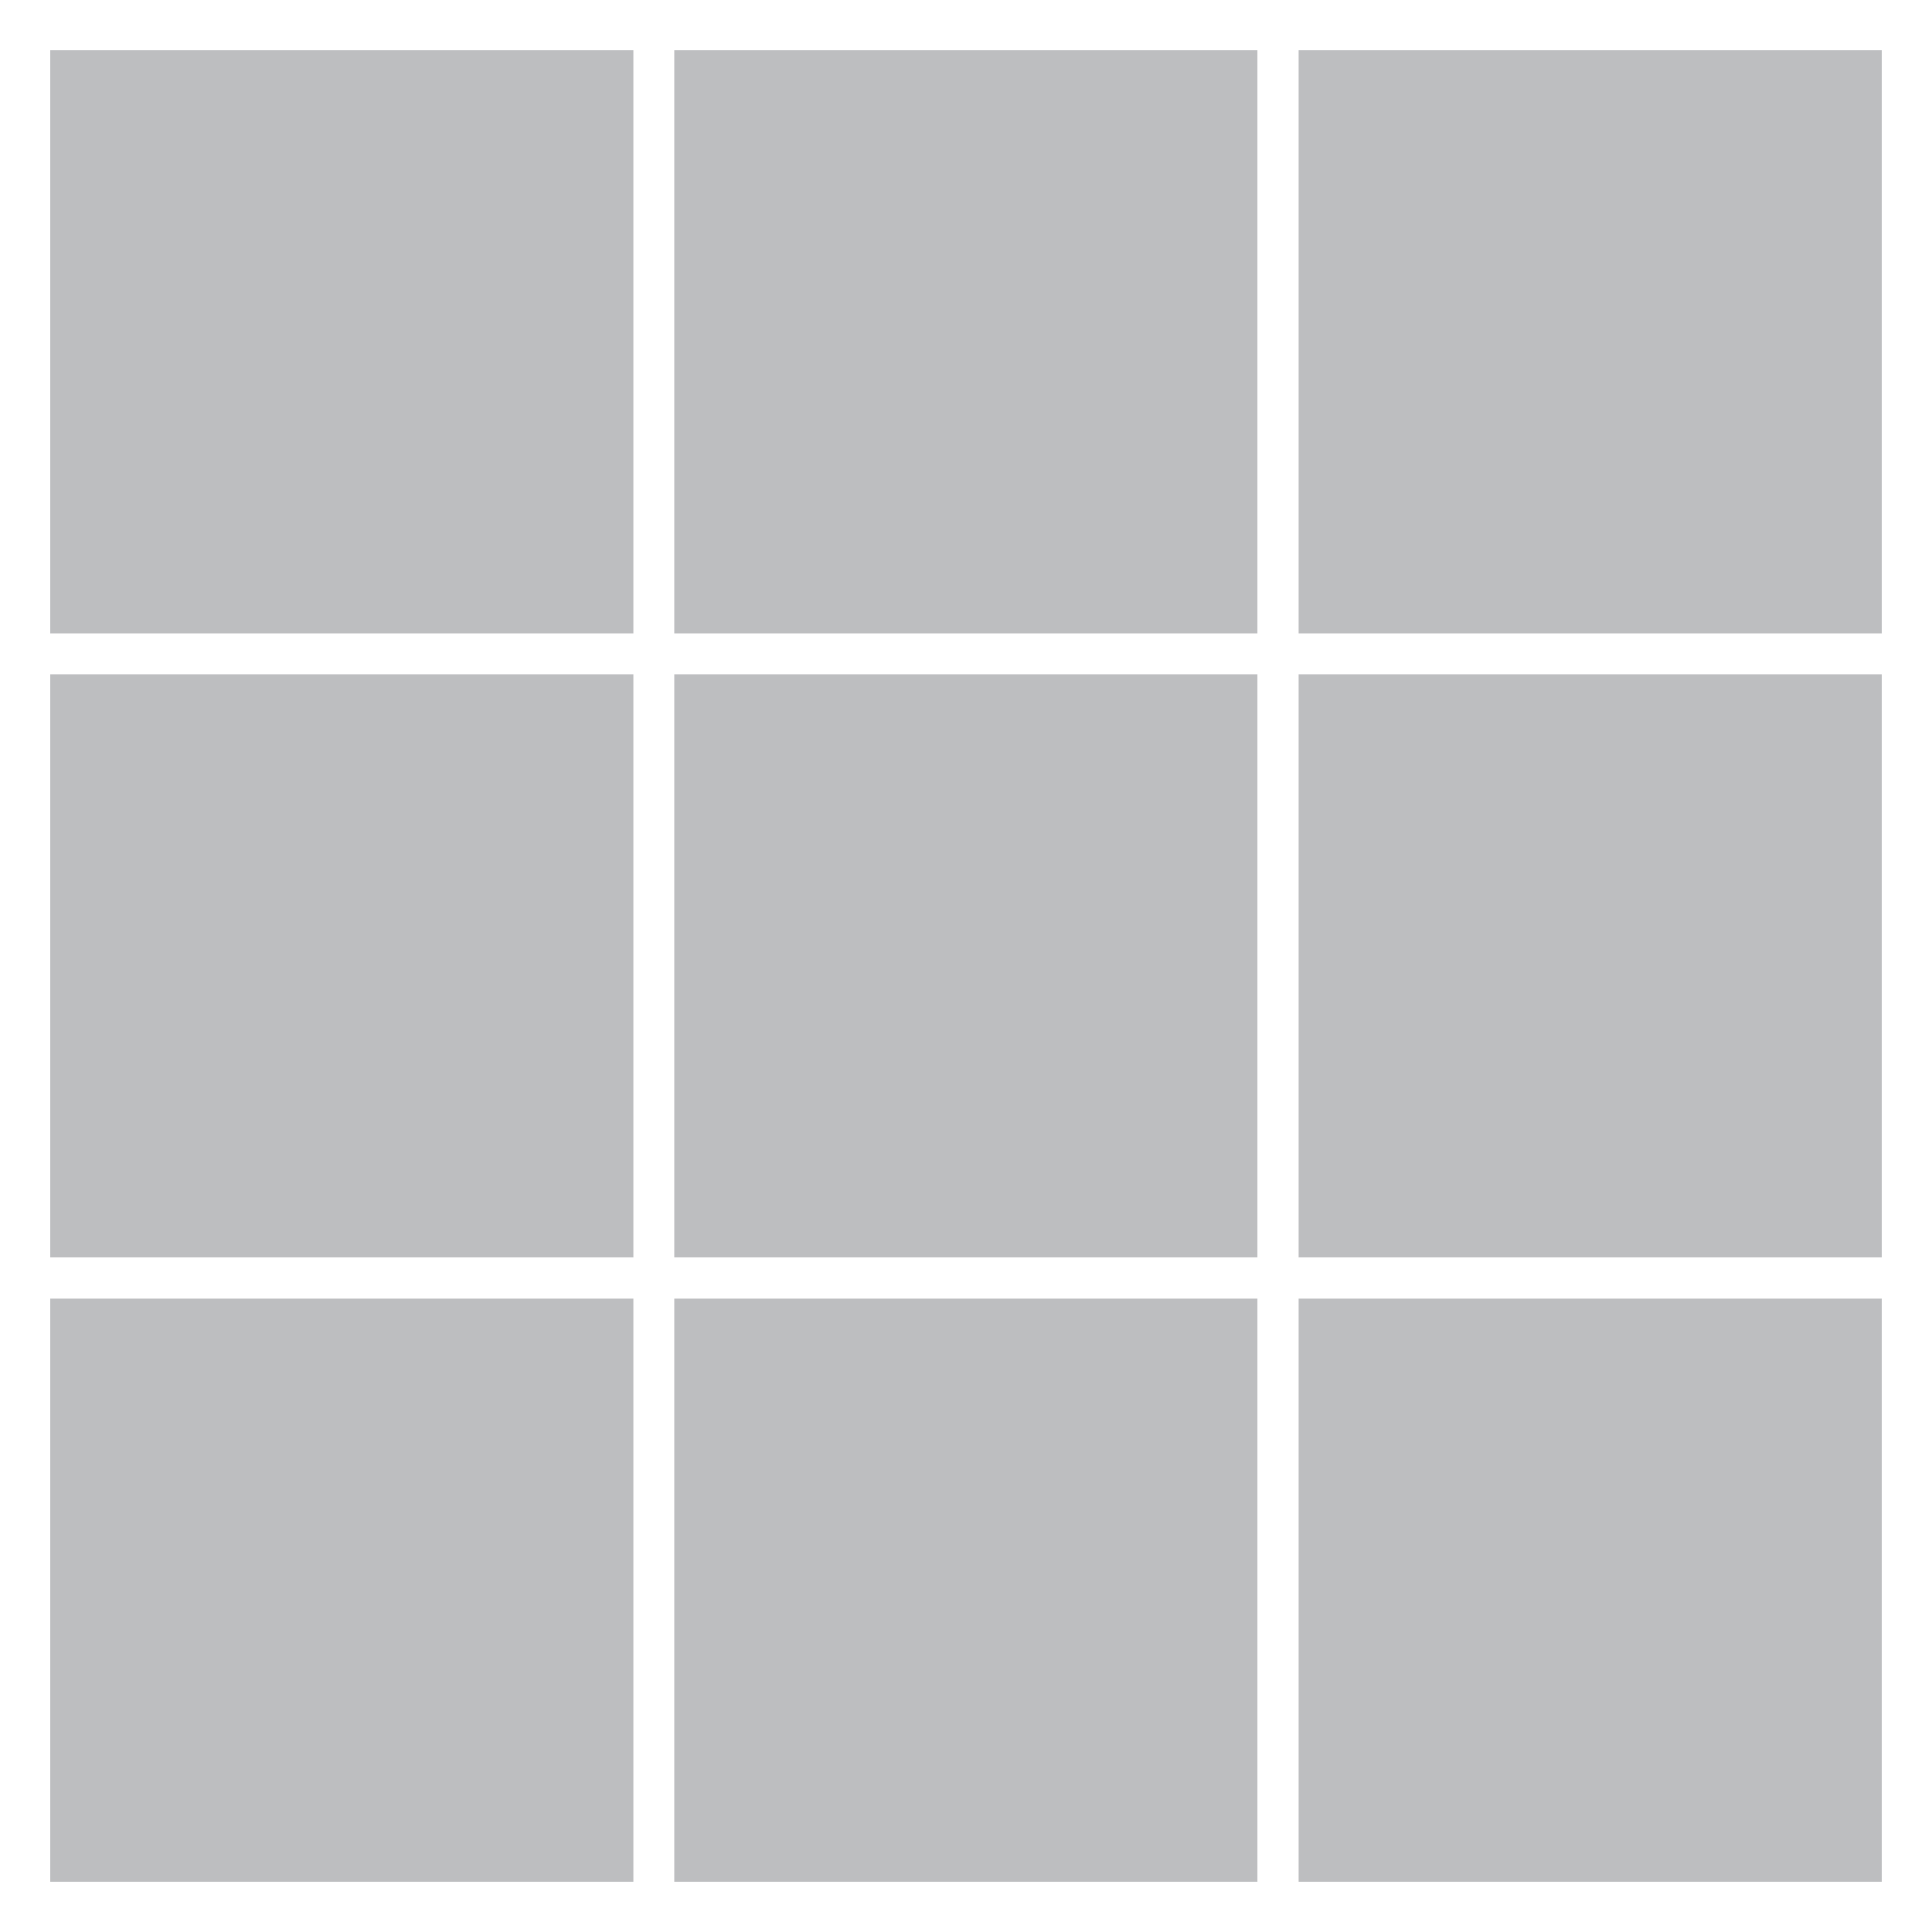 <svg xmlns="http://www.w3.org/2000/svg" viewBox="0 0 600 600" enable-background="new 0 0 600 600"><path d="M15.6 15.6h181.1v181.1H15.6zm193.8 0h181.1v181.1H209.4zm193.9 0h181.1v181.1H403.3zM15.6 209.4h181.1v181.1H15.6zm193.8 0h181.1v181.1H209.4zm193.9 0h181.1v181.1H403.3zM15.6 403.3h181.1v181.1H15.6zm193.8 0h181.1v181.1H209.4zm193.9 0h181.1v181.1H403.3z" fill="#BDBEC0"/></svg>